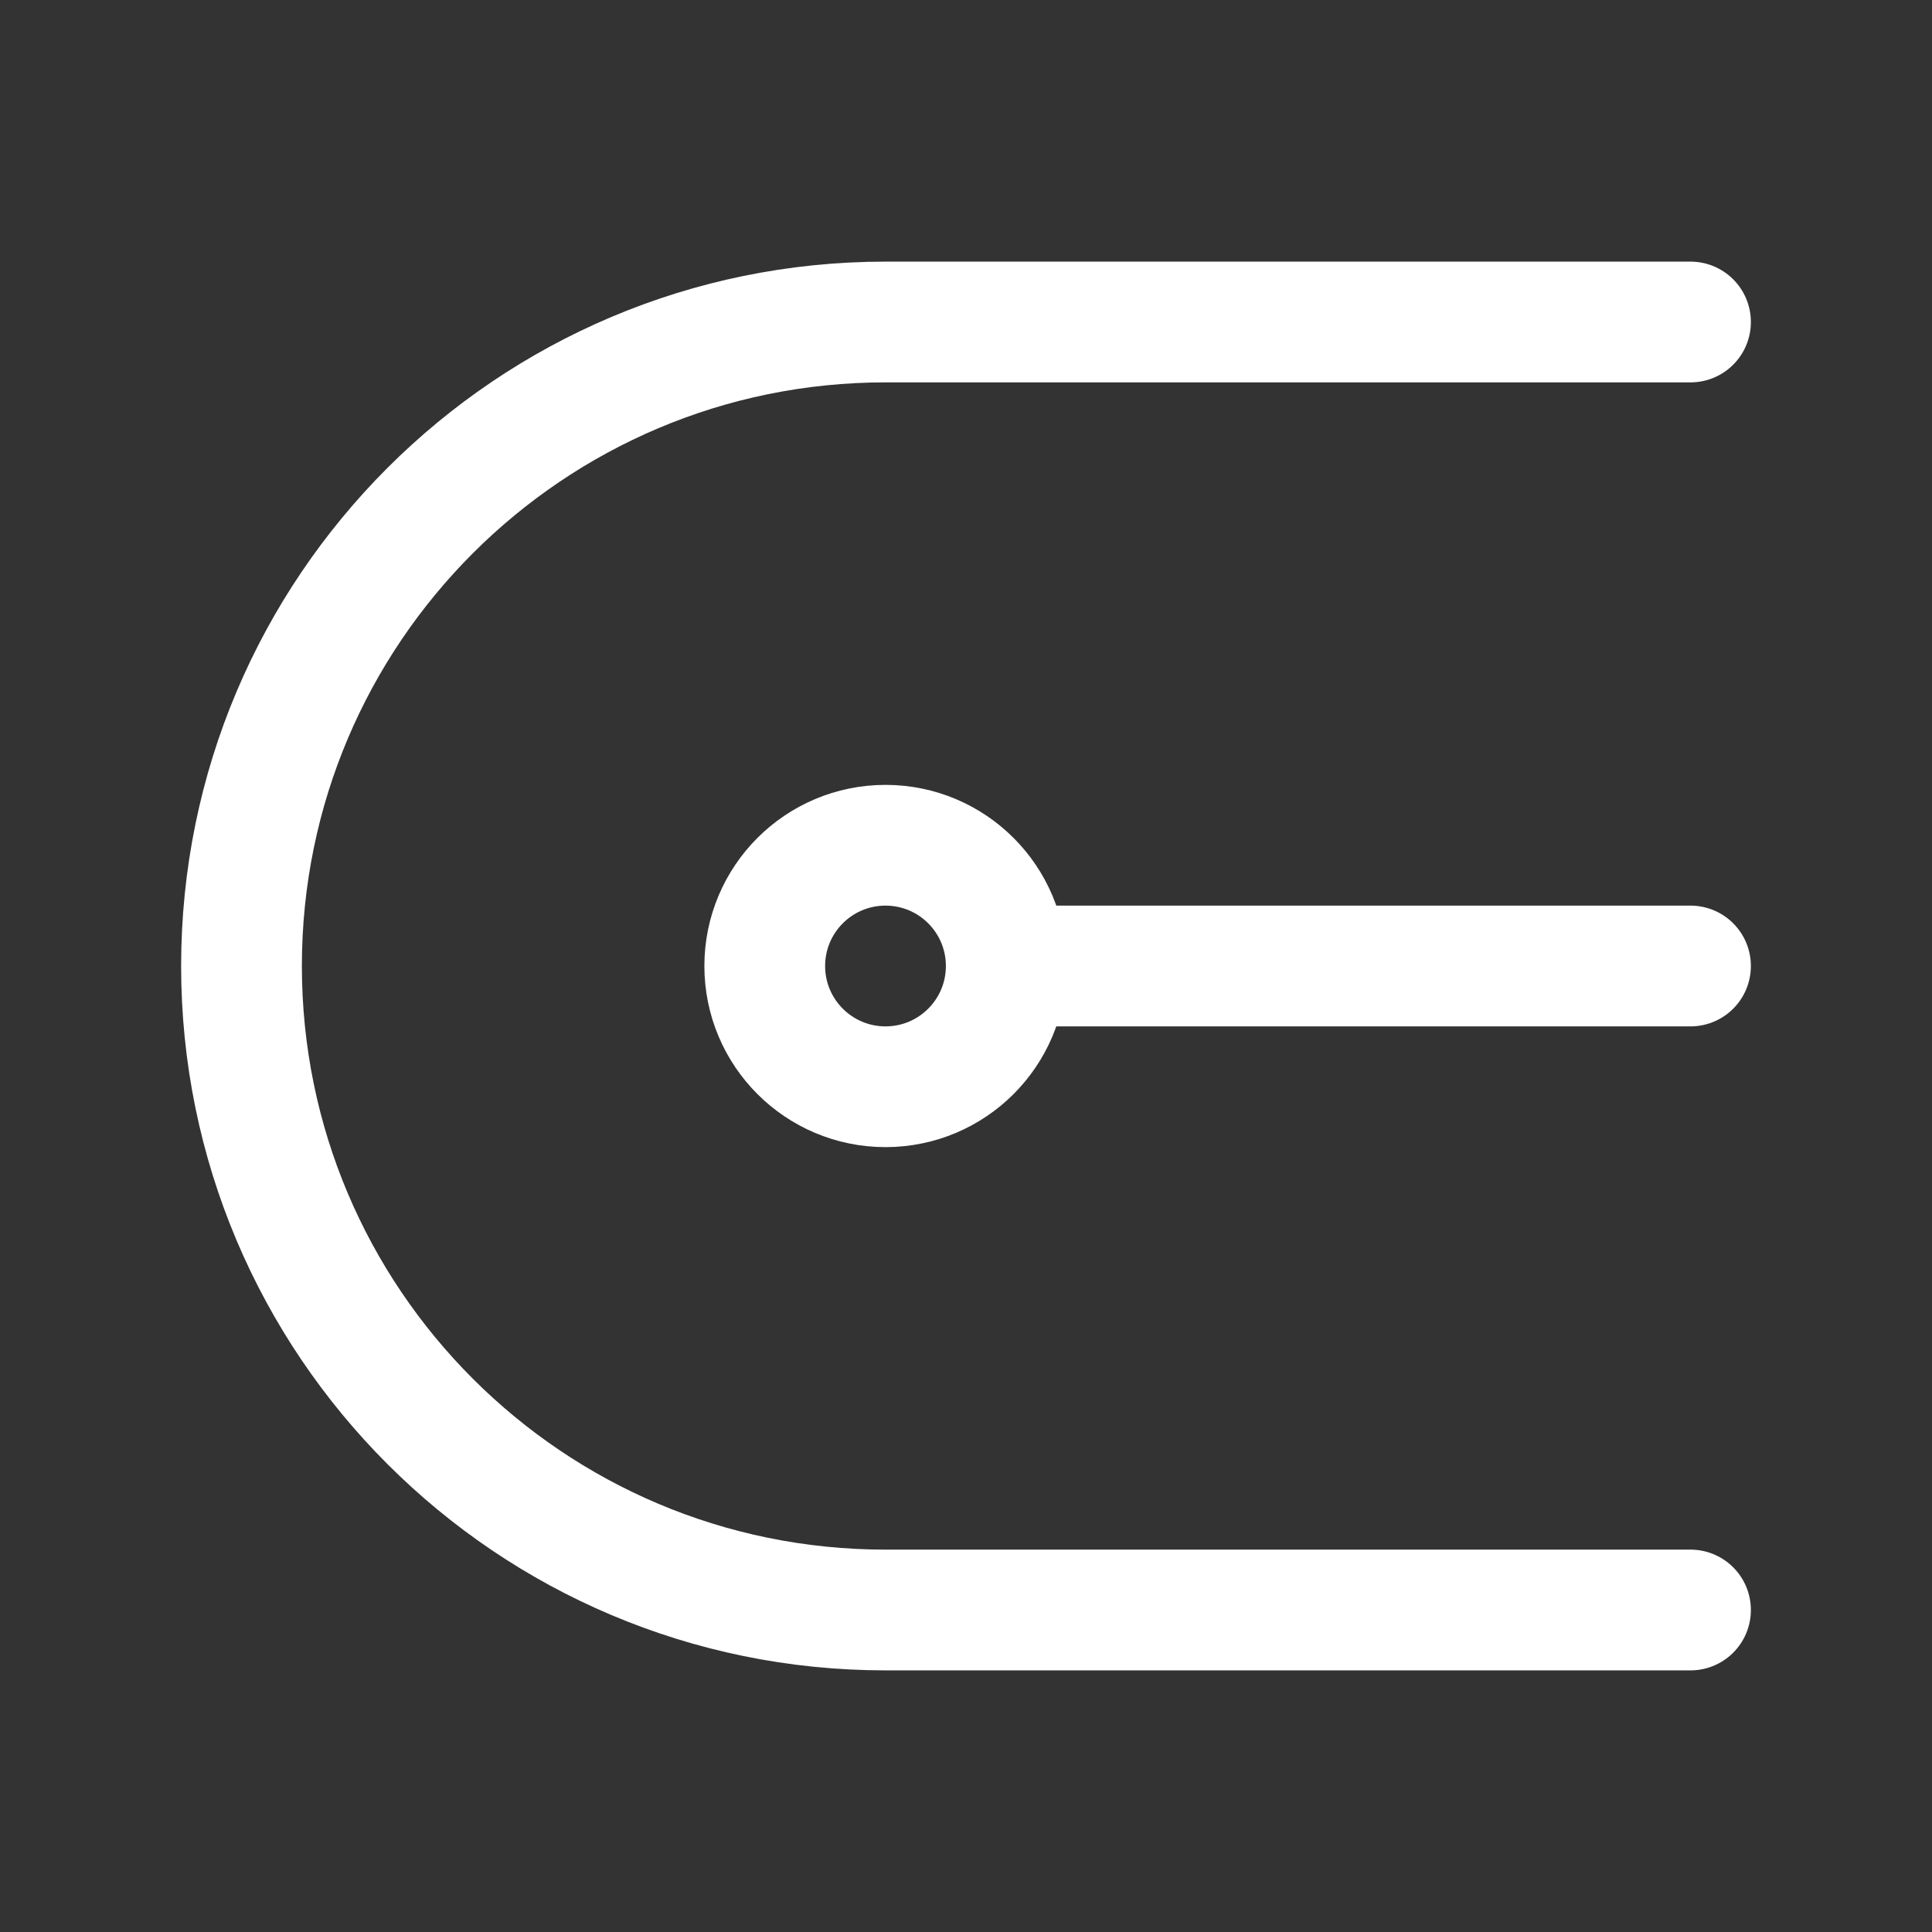 <?xml version="1.0" encoding="UTF-8"?><svg width="32" height="32" viewBox="0 0 48 48" fill="none" xmlns="http://www.w3.org/2000/svg"><rect x="0" y="0" width="48" height="48" fill="#333333" stroke="none"/><path d="M42 24L26 24" stroke="#ffffff" stroke-width="3" stroke-linecap="round" stroke-linejoin="round"/><circle cx="22" cy="24" r="3" stroke="#ffffff" stroke-width="3" stroke-linecap="round" stroke-linejoin="round"/><path d="M42 40H22C13.163 40 6 32.837 6 24C6 15.163 13.163 8 22 8H42" stroke="#ffffff" stroke-width="3" stroke-linecap="round" stroke-linejoin="round"/></svg>